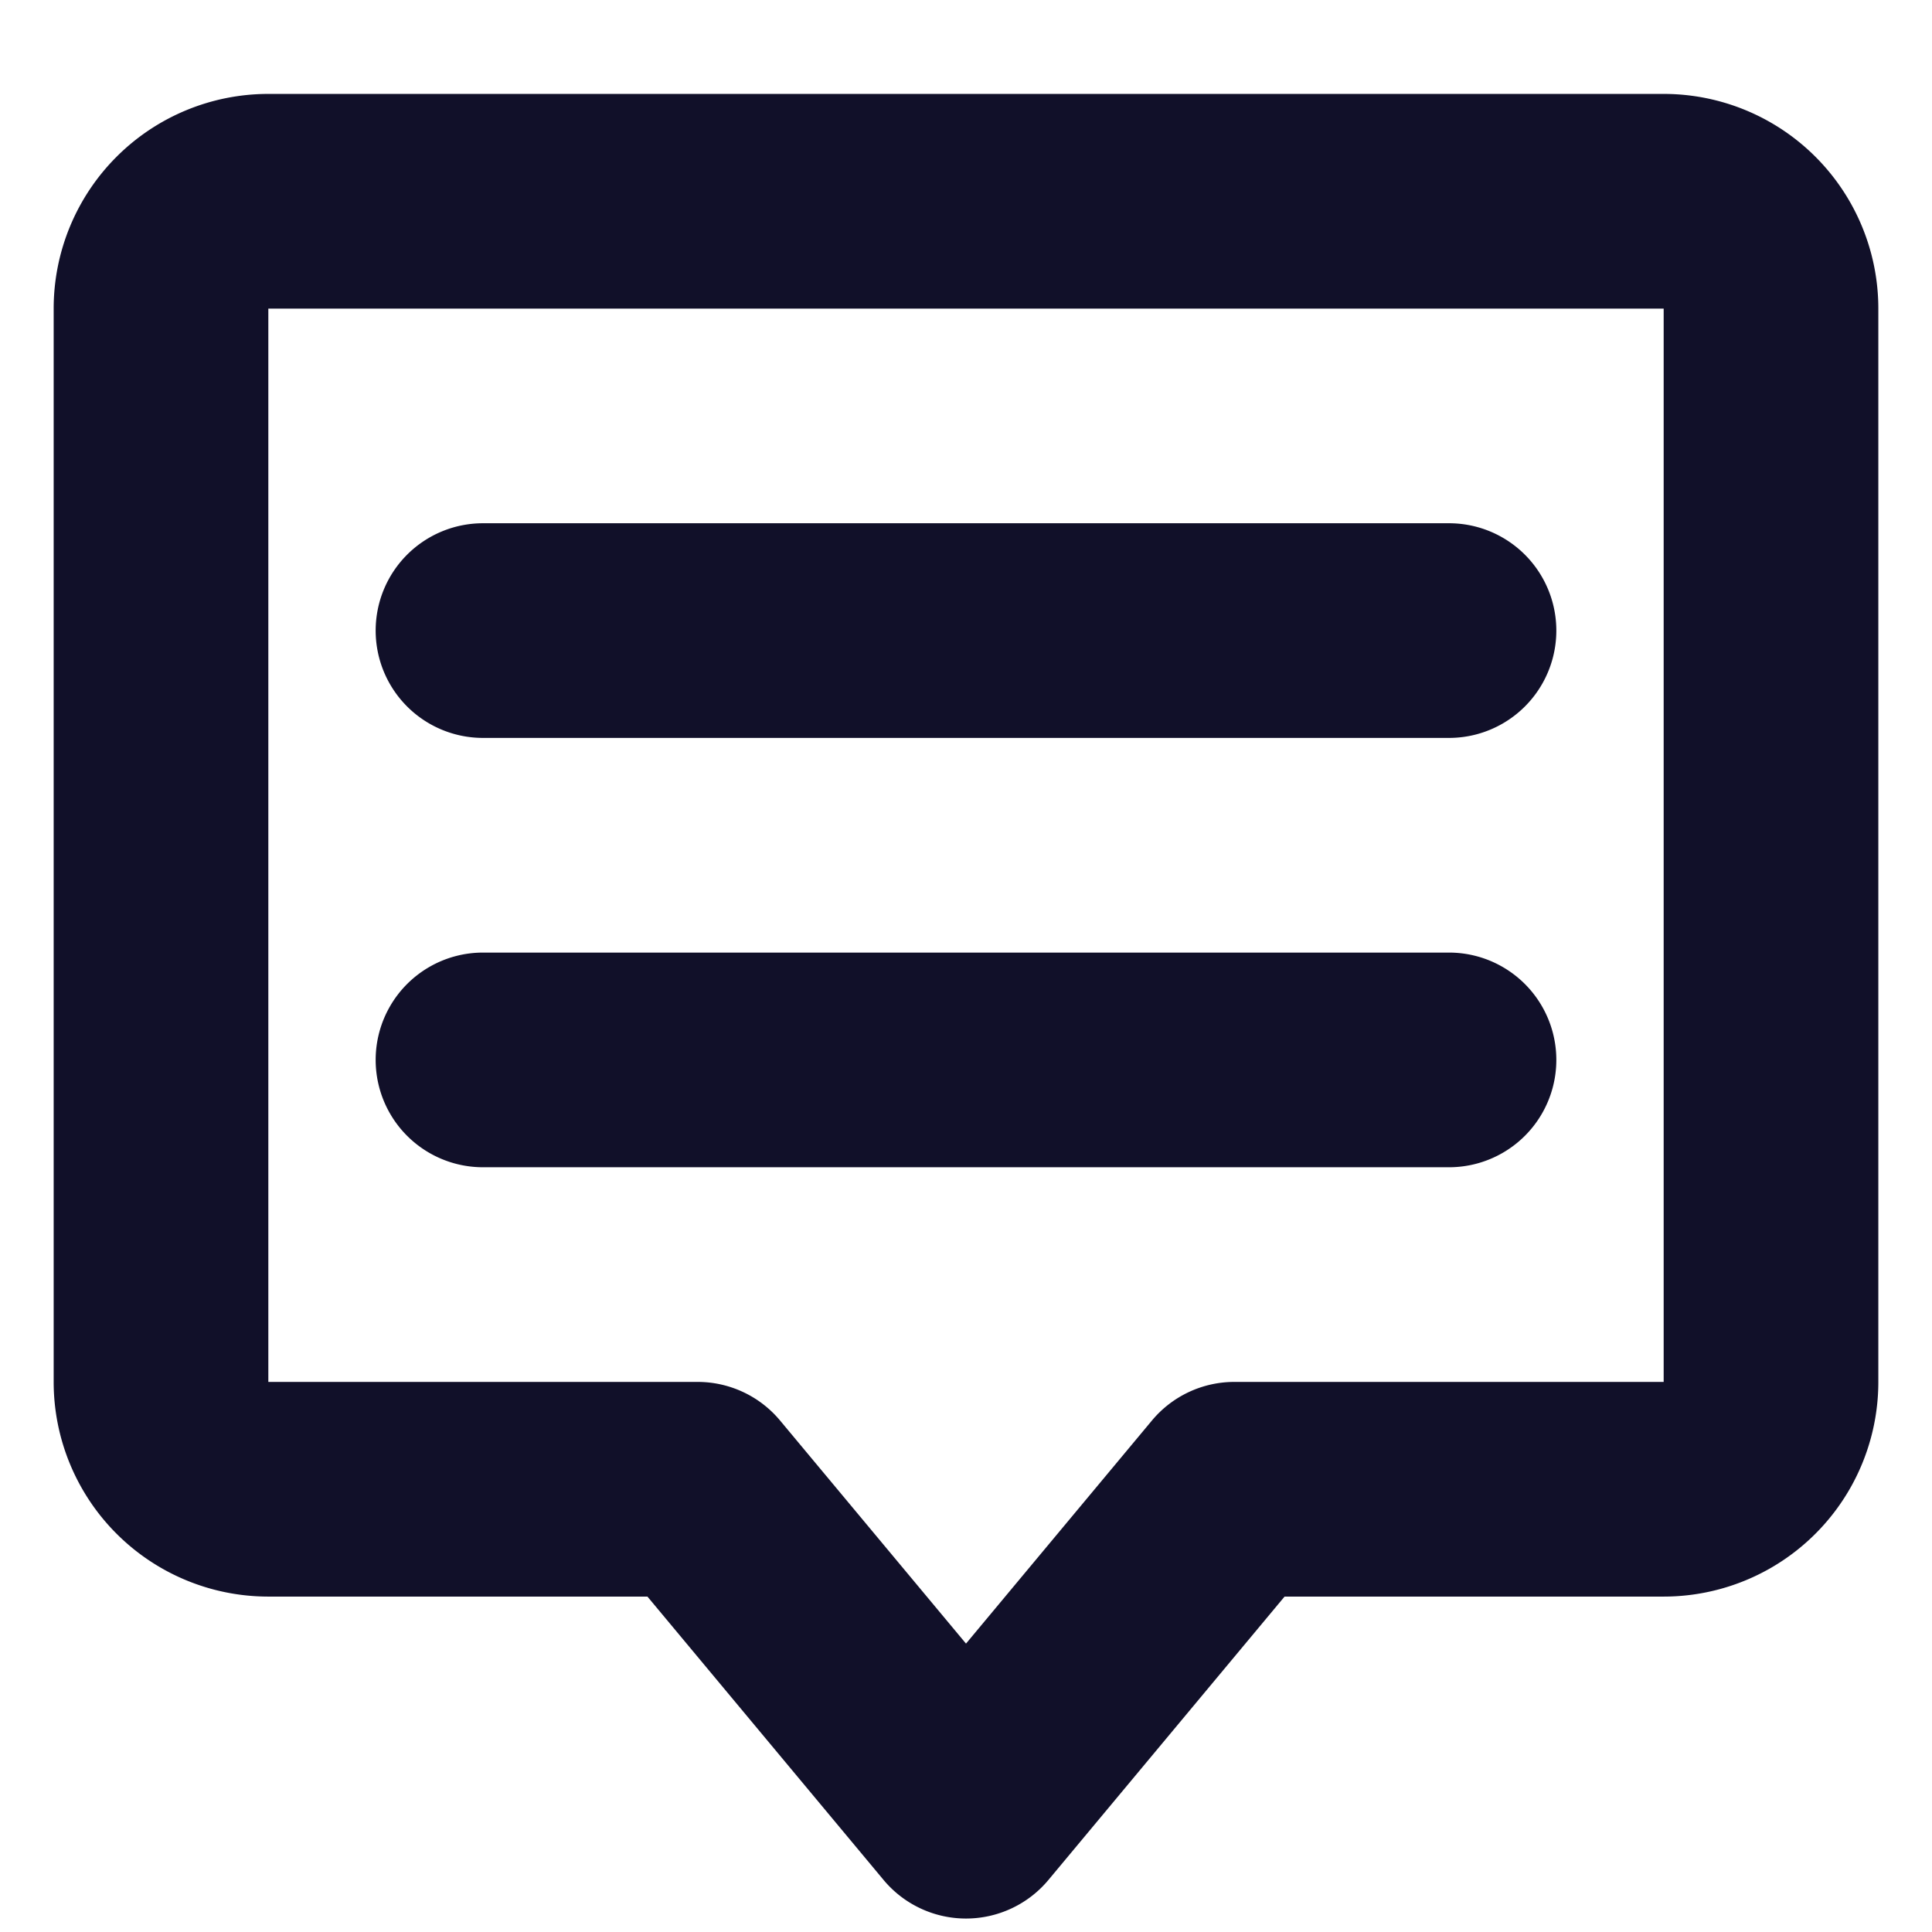 <svg xmlns="http://www.w3.org/2000/svg" width="18" height="18" fill="none" viewBox="0 0 18 18">
                            <path fill-rule="evenodd" d="M.5 2.875a2 2 0 0 1 2-2h13a2 2 0 0 1 2 2v10a2 2 0 0 1-2 2h-3.532l-2.2 2.64a1 1 0 0 1-1.536 0l-2.2-2.64H2.5a2 2 0 0 1-2-2v-10zm15 0h-13v10h4a1 1 0 0 1 .768.36L9 15.313l1.732-2.078a1 1 0 0 1 .768-.36h4v-10zm-12 3a1 1 0 0 1 1-1h9a1 1 0 1 1 0 2h-9a1 1 0 0 1-1-1zm1 3a1 1 0 1 0 0 2h9a1 1 0 1 0 0-2h-9z" fill="#111029"></path>
                          </svg>